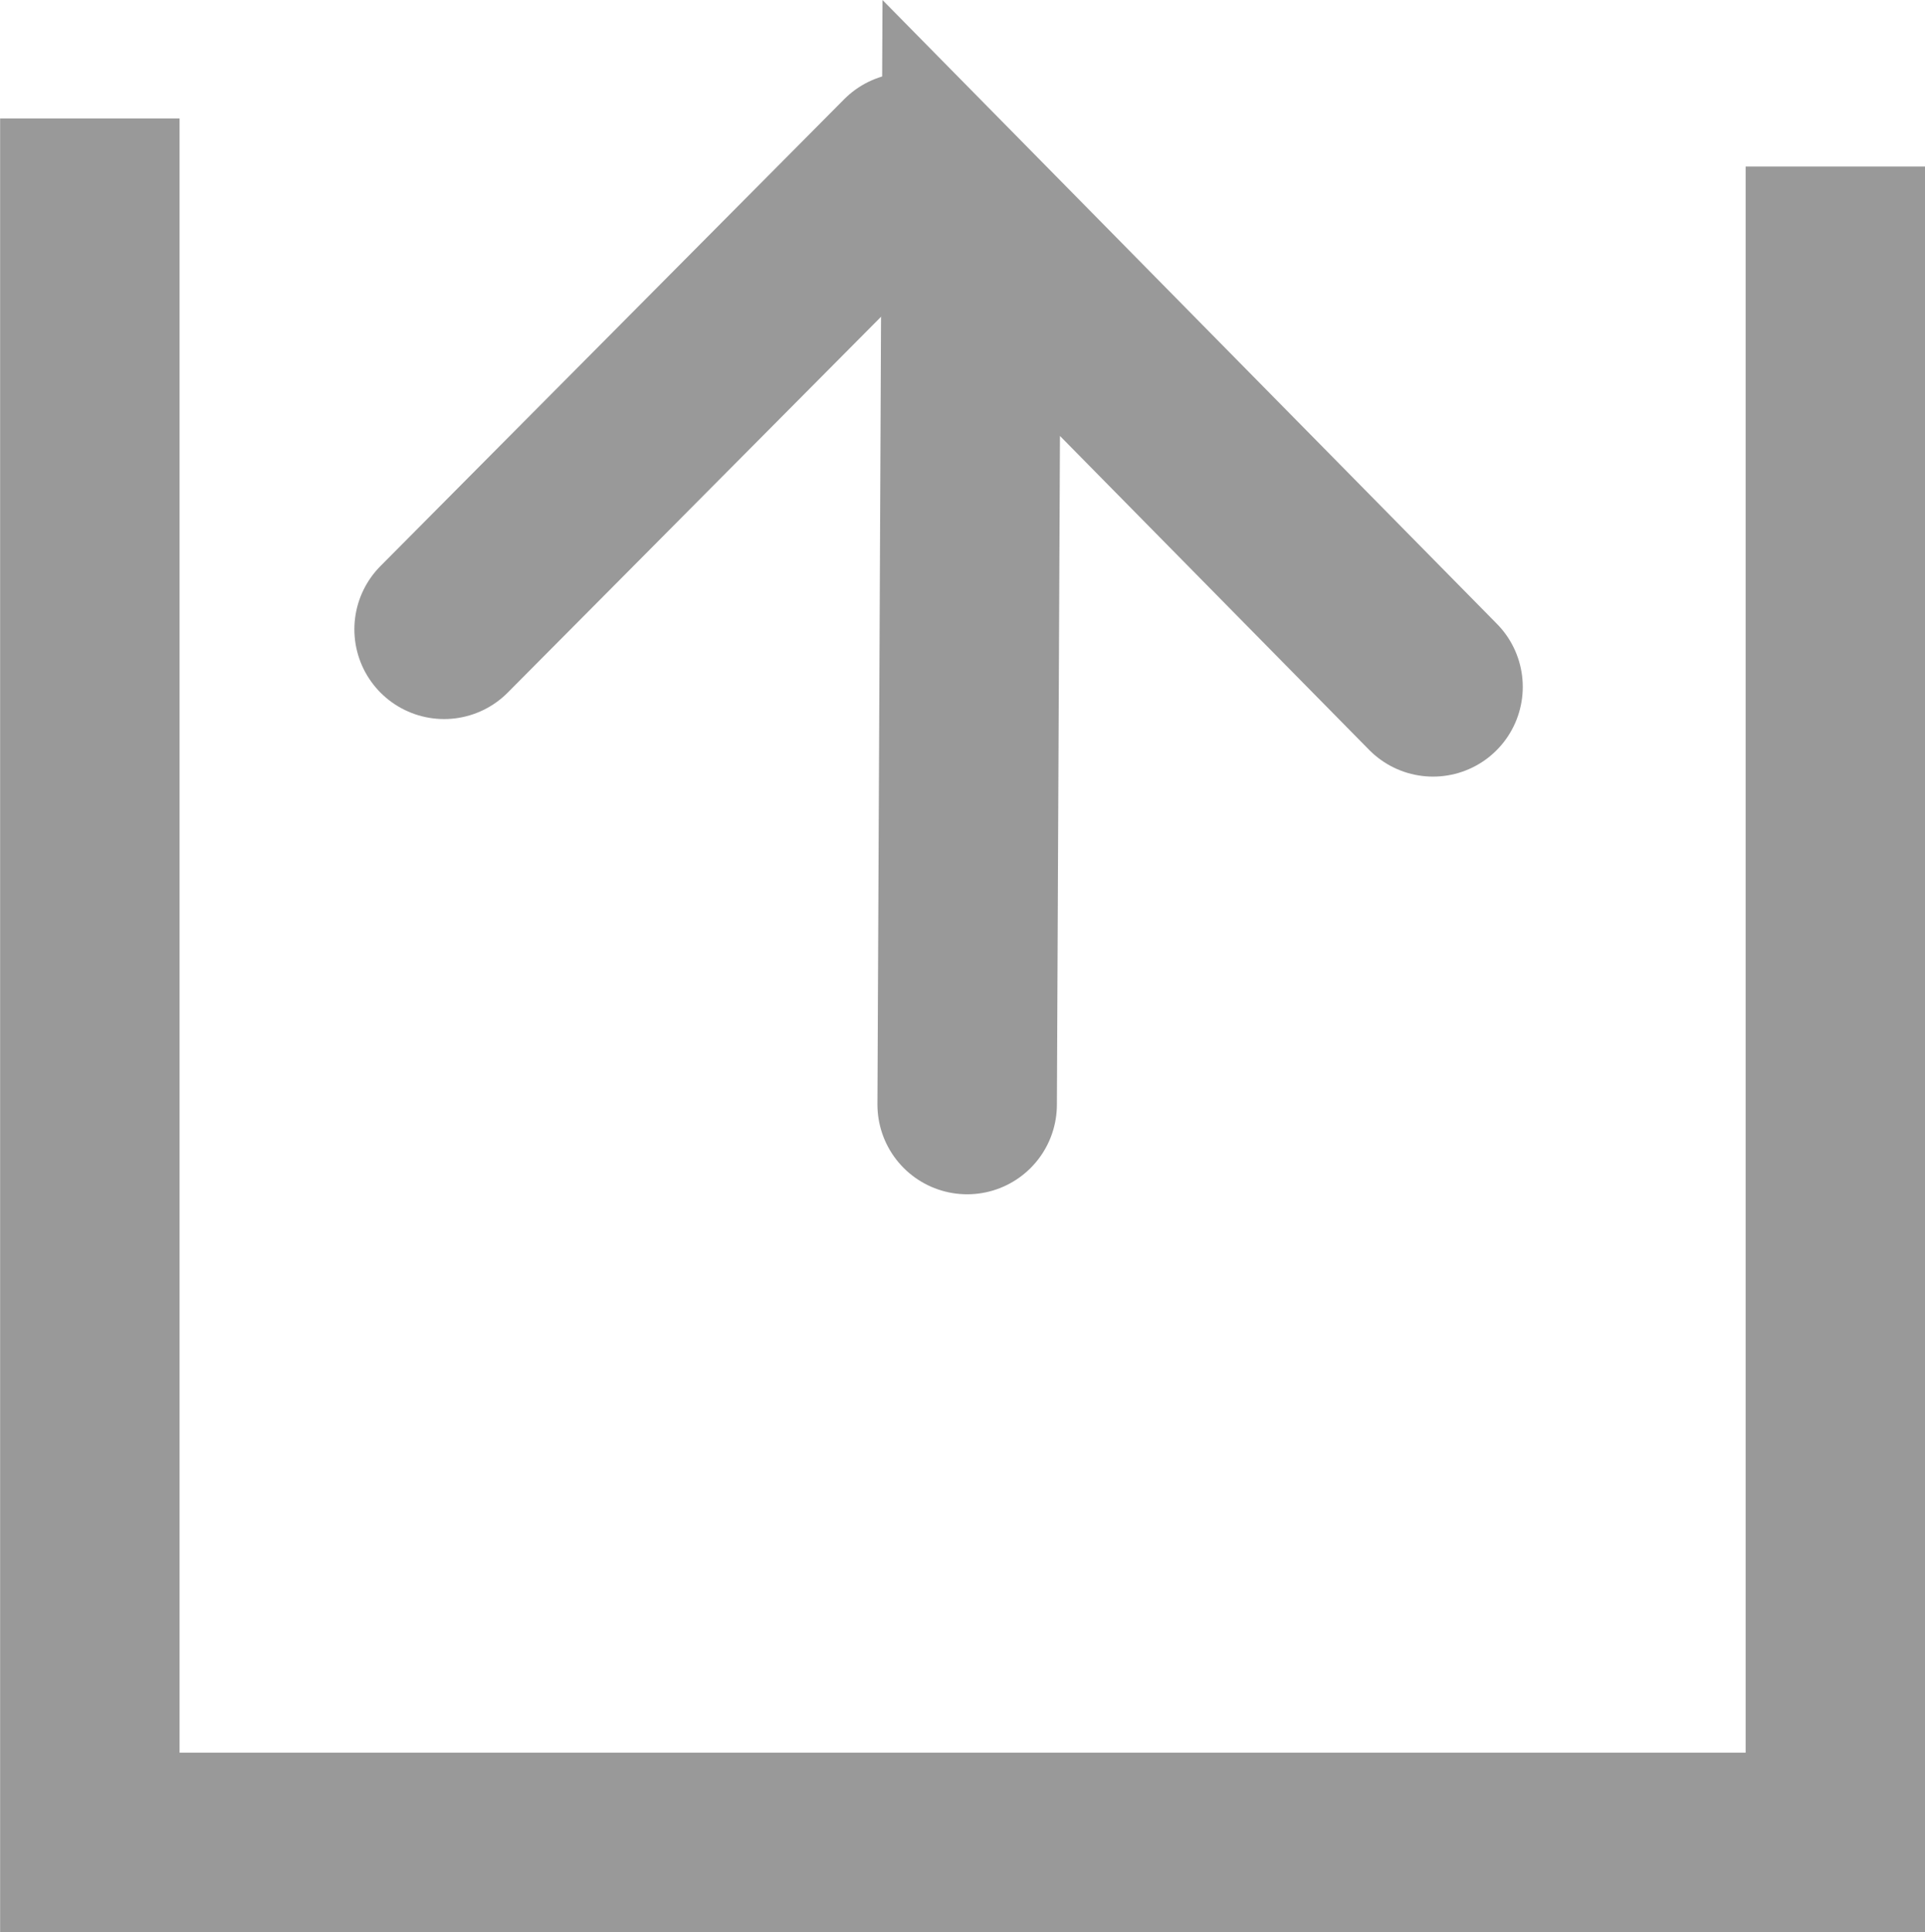 <svg version="1.1" xmlns="http://www.w3.org/2000/svg" xmlns:xlink="http://www.w3.org/1999/xlink" width="16.09" height="16.15" viewBox="0,0,16.09,16.15"><g transform="translate(-232.155,-184.705)"><g data-paper-data="{&quot;isPaintingLayer&quot;:true}" fill="none" fill-rule="nonzero" stroke="#999999" stroke-width="1.5" stroke-linejoin="miter" stroke-miterlimit="10" stroke-dasharray="" stroke-dashoffset="0" style="mix-blend-mode: normal"><path d="M247.496,186.097v14.007h-14.59v-14.409" stroke-linecap="butt"/><path d="M240.239,193.937l0.034,-7.41l3.86,3.919" data-paper-data="{&quot;index&quot;:null}" stroke-linecap="round"/><path d="M239.743,186.063l-3.876,3.902" data-paper-data="{&quot;index&quot;:null}" stroke-linecap="round"/></g></g></svg>